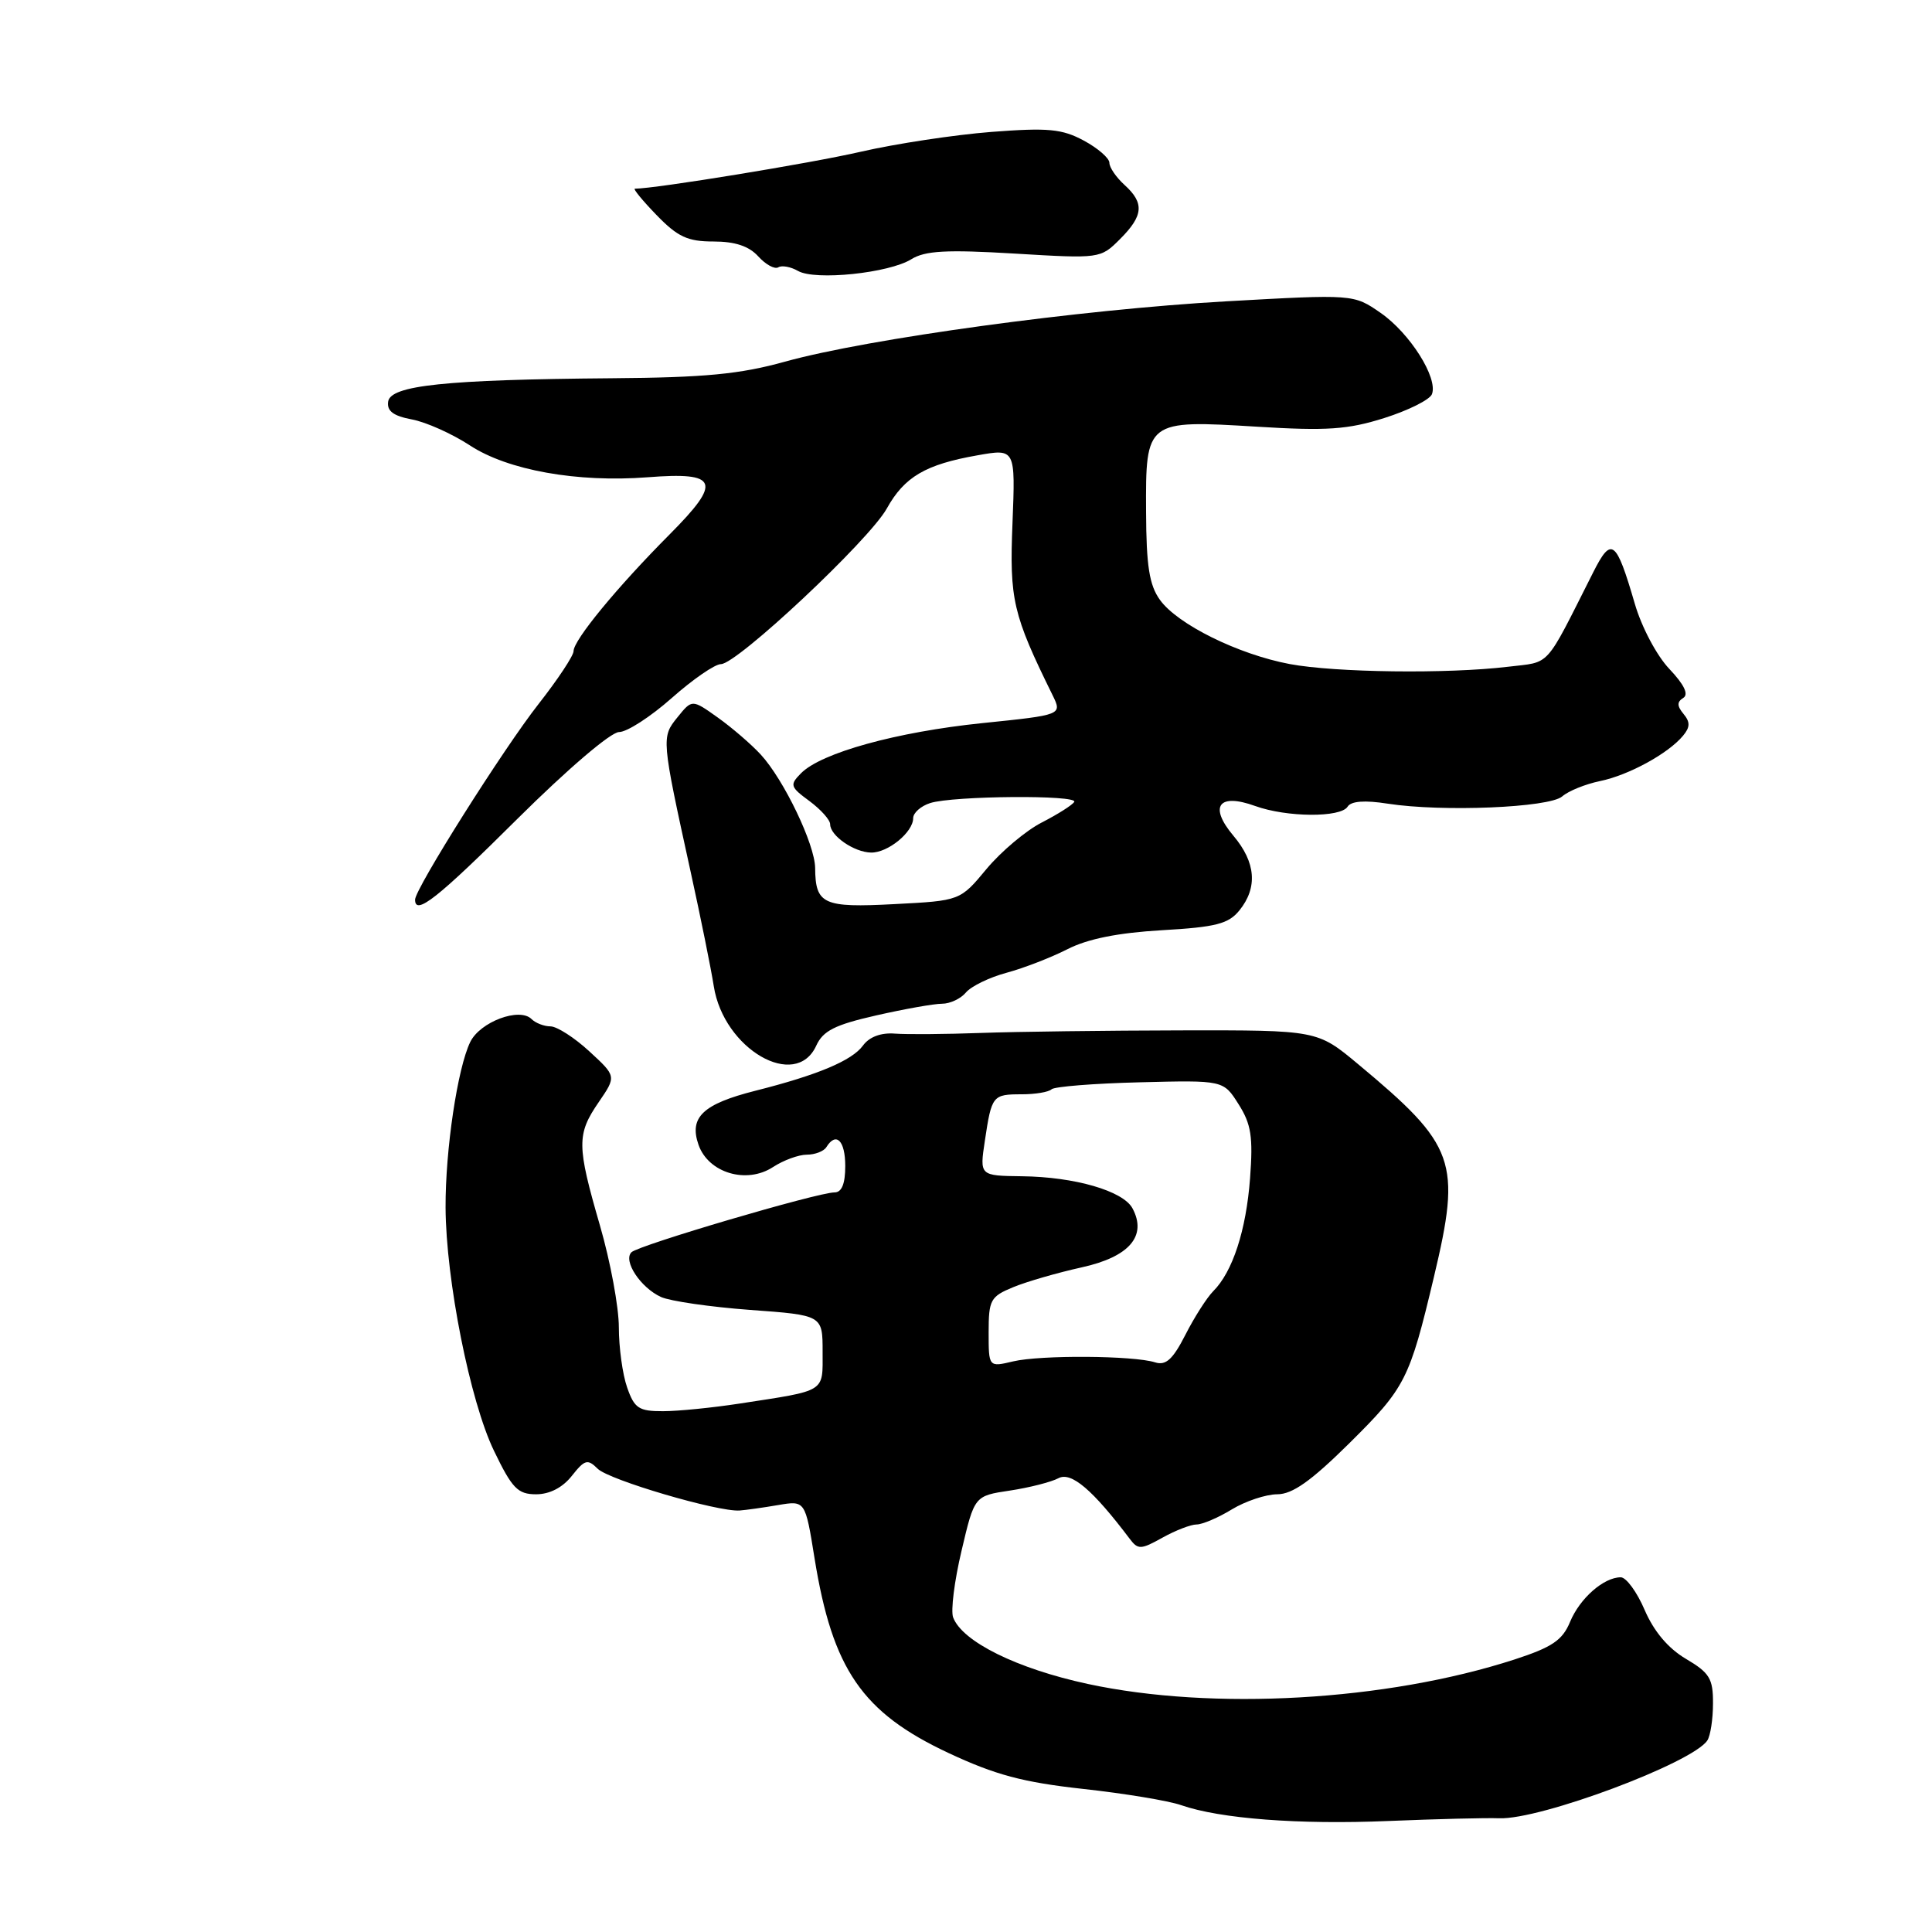 <?xml version="1.0" encoding="UTF-8" standalone="no"?>
<!DOCTYPE svg PUBLIC "-//W3C//DTD SVG 1.1//EN" "http://www.w3.org/Graphics/SVG/1.1/DTD/svg11.dtd" >
<svg xmlns="http://www.w3.org/2000/svg" xmlns:xlink="http://www.w3.org/1999/xlink" version="1.1" viewBox="0 0 256 256">
 <g >
 <path fill="currentColor"
d=" M 198.65 240.93 C 204.11 241.14 224.27 233.59 226.23 230.62 C 226.64 230.00 226.98 227.80 226.98 225.72 C 227.00 222.42 226.53 221.66 223.40 219.81 C 221.04 218.42 219.15 216.17 217.93 213.34 C 216.91 210.95 215.48 209.00 214.76 209.00 C 212.50 209.00 209.33 211.79 208.04 214.91 C 207.03 217.35 205.66 218.27 200.65 219.90 C 183.69 225.39 160.71 226.70 144.13 223.13 C 134.77 221.11 127.53 217.54 126.30 214.33 C 125.96 213.46 126.46 209.48 127.41 205.48 C 129.12 198.21 129.12 198.21 133.81 197.51 C 136.39 197.12 139.29 196.38 140.25 195.87 C 141.93 194.97 144.79 197.40 149.70 203.91 C 150.79 205.36 151.18 205.34 154.03 203.75 C 155.75 202.79 157.79 202.00 158.56 202.00 C 159.32 202.00 161.43 201.10 163.23 200.00 C 165.03 198.91 167.73 198.01 169.23 198.00 C 171.25 198.00 173.71 196.26 178.78 191.25 C 186.23 183.87 186.76 182.84 190.00 169.21 C 193.65 153.87 192.92 151.80 179.95 141.00 C 174.55 136.50 174.55 136.50 156.53 136.53 C 146.61 136.55 134.68 136.70 130.00 136.87 C 125.33 137.04 120.19 137.08 118.59 136.96 C 116.73 136.81 115.19 137.39 114.35 138.54 C 112.89 140.54 108.33 142.45 100.09 144.53 C 93.13 146.29 91.28 148.05 92.56 151.70 C 93.87 155.43 98.93 156.93 102.43 154.64 C 103.81 153.74 105.82 153.00 106.91 153.00 C 107.99 153.00 109.16 152.55 109.50 152.00 C 110.79 149.92 112.00 151.13 112.00 154.50 C 112.00 156.86 111.54 158.00 110.58 158.00 C 108.35 158.00 84.60 165.00 83.67 165.93 C 82.53 167.07 84.89 170.63 87.59 171.86 C 88.81 172.41 94.12 173.18 99.40 173.57 C 109.00 174.27 109.00 174.27 109.00 179.12 C 109.00 184.56 109.58 184.20 98.00 185.98 C 94.42 186.53 89.86 186.99 87.85 186.99 C 84.65 187.00 84.06 186.61 83.10 183.85 C 82.49 182.12 82.00 178.53 82.00 175.87 C 82.00 173.21 80.88 167.15 79.50 162.40 C 76.42 151.77 76.40 150.31 79.34 146.03 C 81.68 142.61 81.68 142.61 78.09 139.31 C 76.12 137.49 73.80 136.01 72.95 136.00 C 72.10 136.00 70.96 135.56 70.43 135.03 C 68.84 133.44 63.61 135.40 62.31 138.07 C 60.62 141.54 59.01 152.37 59.04 160.00 C 59.09 169.60 62.28 185.68 65.46 192.25 C 67.86 197.23 68.61 198.00 71.04 198.00 C 72.83 198.00 74.55 197.11 75.77 195.56 C 77.48 193.40 77.86 193.29 79.19 194.61 C 80.67 196.10 95.12 200.35 98.00 200.15 C 98.83 200.09 101.12 199.77 103.10 199.43 C 106.70 198.82 106.70 198.82 107.93 206.47 C 110.31 221.21 114.24 226.92 125.68 232.28 C 131.90 235.19 135.54 236.16 143.50 237.04 C 149.00 237.64 154.85 238.61 156.50 239.19 C 161.67 240.99 172.07 241.79 184.00 241.29 C 190.32 241.03 196.92 240.86 198.65 240.93 Z  M 108.16 138.55 C 109.06 136.58 110.63 135.79 116.09 134.55 C 119.83 133.70 123.76 133.00 124.82 133.00 C 125.89 133.00 127.31 132.33 127.99 131.51 C 128.68 130.69 131.09 129.51 133.36 128.90 C 135.63 128.29 139.27 126.88 141.45 125.77 C 144.13 124.40 148.15 123.60 153.95 123.26 C 161.12 122.85 162.78 122.42 164.23 120.63 C 166.67 117.61 166.41 114.27 163.44 110.75 C 160.15 106.84 161.46 105.04 166.32 106.80 C 170.50 108.31 177.66 108.36 178.57 106.88 C 179.03 106.15 180.83 106.01 183.88 106.49 C 191.12 107.61 205.28 107.02 207.00 105.53 C 207.82 104.81 210.07 103.90 212.00 103.50 C 215.80 102.72 221.04 99.86 223.01 97.49 C 223.96 96.35 223.97 95.67 223.07 94.59 C 222.20 93.54 222.20 93.00 223.04 92.48 C 223.79 92.01 223.17 90.72 221.20 88.64 C 219.53 86.89 217.51 83.07 216.62 80.00 C 214.14 71.50 213.53 71.03 211.10 75.85 C 204.58 88.76 205.58 87.65 199.80 88.35 C 191.78 89.31 176.94 89.12 170.89 87.99 C 164.06 86.70 156.03 82.73 153.70 79.49 C 152.29 77.53 151.89 75.01 151.86 67.80 C 151.80 55.69 151.86 55.64 166.57 56.54 C 175.82 57.11 178.59 56.92 183.43 55.39 C 186.62 54.38 189.46 52.96 189.74 52.23 C 190.57 50.08 186.81 44.14 182.94 41.46 C 179.36 38.98 179.36 38.98 162.43 39.93 C 143.13 41.02 115.06 44.86 104.02 47.92 C 98.06 49.58 93.39 50.03 81.02 50.12 C 59.02 50.30 51.74 51.06 51.43 53.22 C 51.25 54.47 52.13 55.12 54.59 55.58 C 56.46 55.93 59.91 57.48 62.25 59.01 C 67.27 62.31 76.49 63.96 85.82 63.24 C 95.19 62.51 95.69 63.81 88.76 70.78 C 81.79 77.78 76.00 84.81 76.00 86.28 C 76.00 86.88 73.92 90.02 71.38 93.26 C 66.71 99.20 55.00 117.76 55.00 119.21 C 55.00 121.38 57.98 119.03 68.56 108.50 C 75.19 101.92 80.94 97.00 82.03 97.00 C 83.08 97.00 86.21 94.97 89.00 92.50 C 91.79 90.03 94.72 88.00 95.53 88.00 C 97.66 88.00 115.16 71.59 117.50 67.39 C 119.84 63.18 122.63 61.54 129.53 60.33 C 134.55 59.44 134.55 59.44 134.16 69.33 C 133.75 79.46 134.20 81.41 139.47 92.11 C 140.75 94.73 140.75 94.73 130.13 95.82 C 118.80 96.99 108.80 99.75 106.13 102.47 C 104.62 104.00 104.70 104.27 107.25 106.14 C 108.76 107.26 110.00 108.64 110.00 109.22 C 110.00 110.74 113.17 112.93 115.42 112.97 C 117.65 113.01 121.00 110.27 121.00 108.41 C 121.00 107.71 122.01 106.81 123.25 106.41 C 126.30 105.44 142.93 105.31 142.34 106.26 C 142.08 106.68 140.15 107.90 138.05 108.98 C 135.95 110.05 132.66 112.82 130.73 115.13 C 127.23 119.35 127.23 119.35 118.51 119.80 C 109.07 120.30 108.05 119.83 108.01 115.00 C 107.97 111.87 103.87 103.32 100.81 99.99 C 99.54 98.61 96.97 96.40 95.10 95.07 C 91.70 92.65 91.70 92.65 89.78 95.03 C 87.62 97.69 87.63 97.79 91.51 115.50 C 92.84 121.55 94.22 128.38 94.58 130.68 C 95.89 139.01 105.43 144.54 108.16 138.55 Z  M 120.77 34.34 C 122.58 33.22 125.42 33.06 134.43 33.60 C 145.75 34.28 145.82 34.27 148.40 31.69 C 151.52 28.57 151.66 26.91 149.00 24.50 C 147.90 23.50 147.00 22.19 147.00 21.57 C 147.00 20.96 145.47 19.63 143.61 18.63 C 140.73 17.08 138.89 16.90 131.36 17.48 C 126.49 17.86 118.69 19.04 114.04 20.11 C 107.40 21.64 86.85 25.00 84.13 25.00 C 83.84 25.00 85.13 26.57 87.00 28.50 C 89.80 31.39 91.11 32.00 94.54 32.00 C 97.40 32.00 99.24 32.61 100.48 33.98 C 101.46 35.06 102.65 35.71 103.13 35.42 C 103.60 35.13 104.78 35.35 105.74 35.90 C 108.01 37.21 117.82 36.19 120.77 34.34 Z  M 131.00 176.53 C 131.00 172.25 131.24 171.80 134.25 170.56 C 136.04 169.82 140.13 168.64 143.34 167.93 C 149.65 166.54 152.02 163.77 150.06 160.11 C 148.82 157.80 142.41 155.94 135.41 155.86 C 129.80 155.79 129.80 155.79 130.50 151.15 C 131.40 145.15 131.52 145.00 135.39 145.00 C 137.19 145.00 138.96 144.70 139.33 144.34 C 139.69 143.98 144.96 143.56 151.05 143.41 C 162.11 143.13 162.11 143.13 164.12 146.32 C 165.79 148.95 166.05 150.64 165.64 156.12 C 165.12 163.04 163.33 168.53 160.75 171.10 C 159.92 171.94 158.26 174.53 157.07 176.87 C 155.40 180.14 154.48 180.97 153.06 180.52 C 150.21 179.61 137.89 179.53 134.25 180.39 C 131.00 181.16 131.00 181.16 131.00 176.53 Z "/>
</g>
</svg>